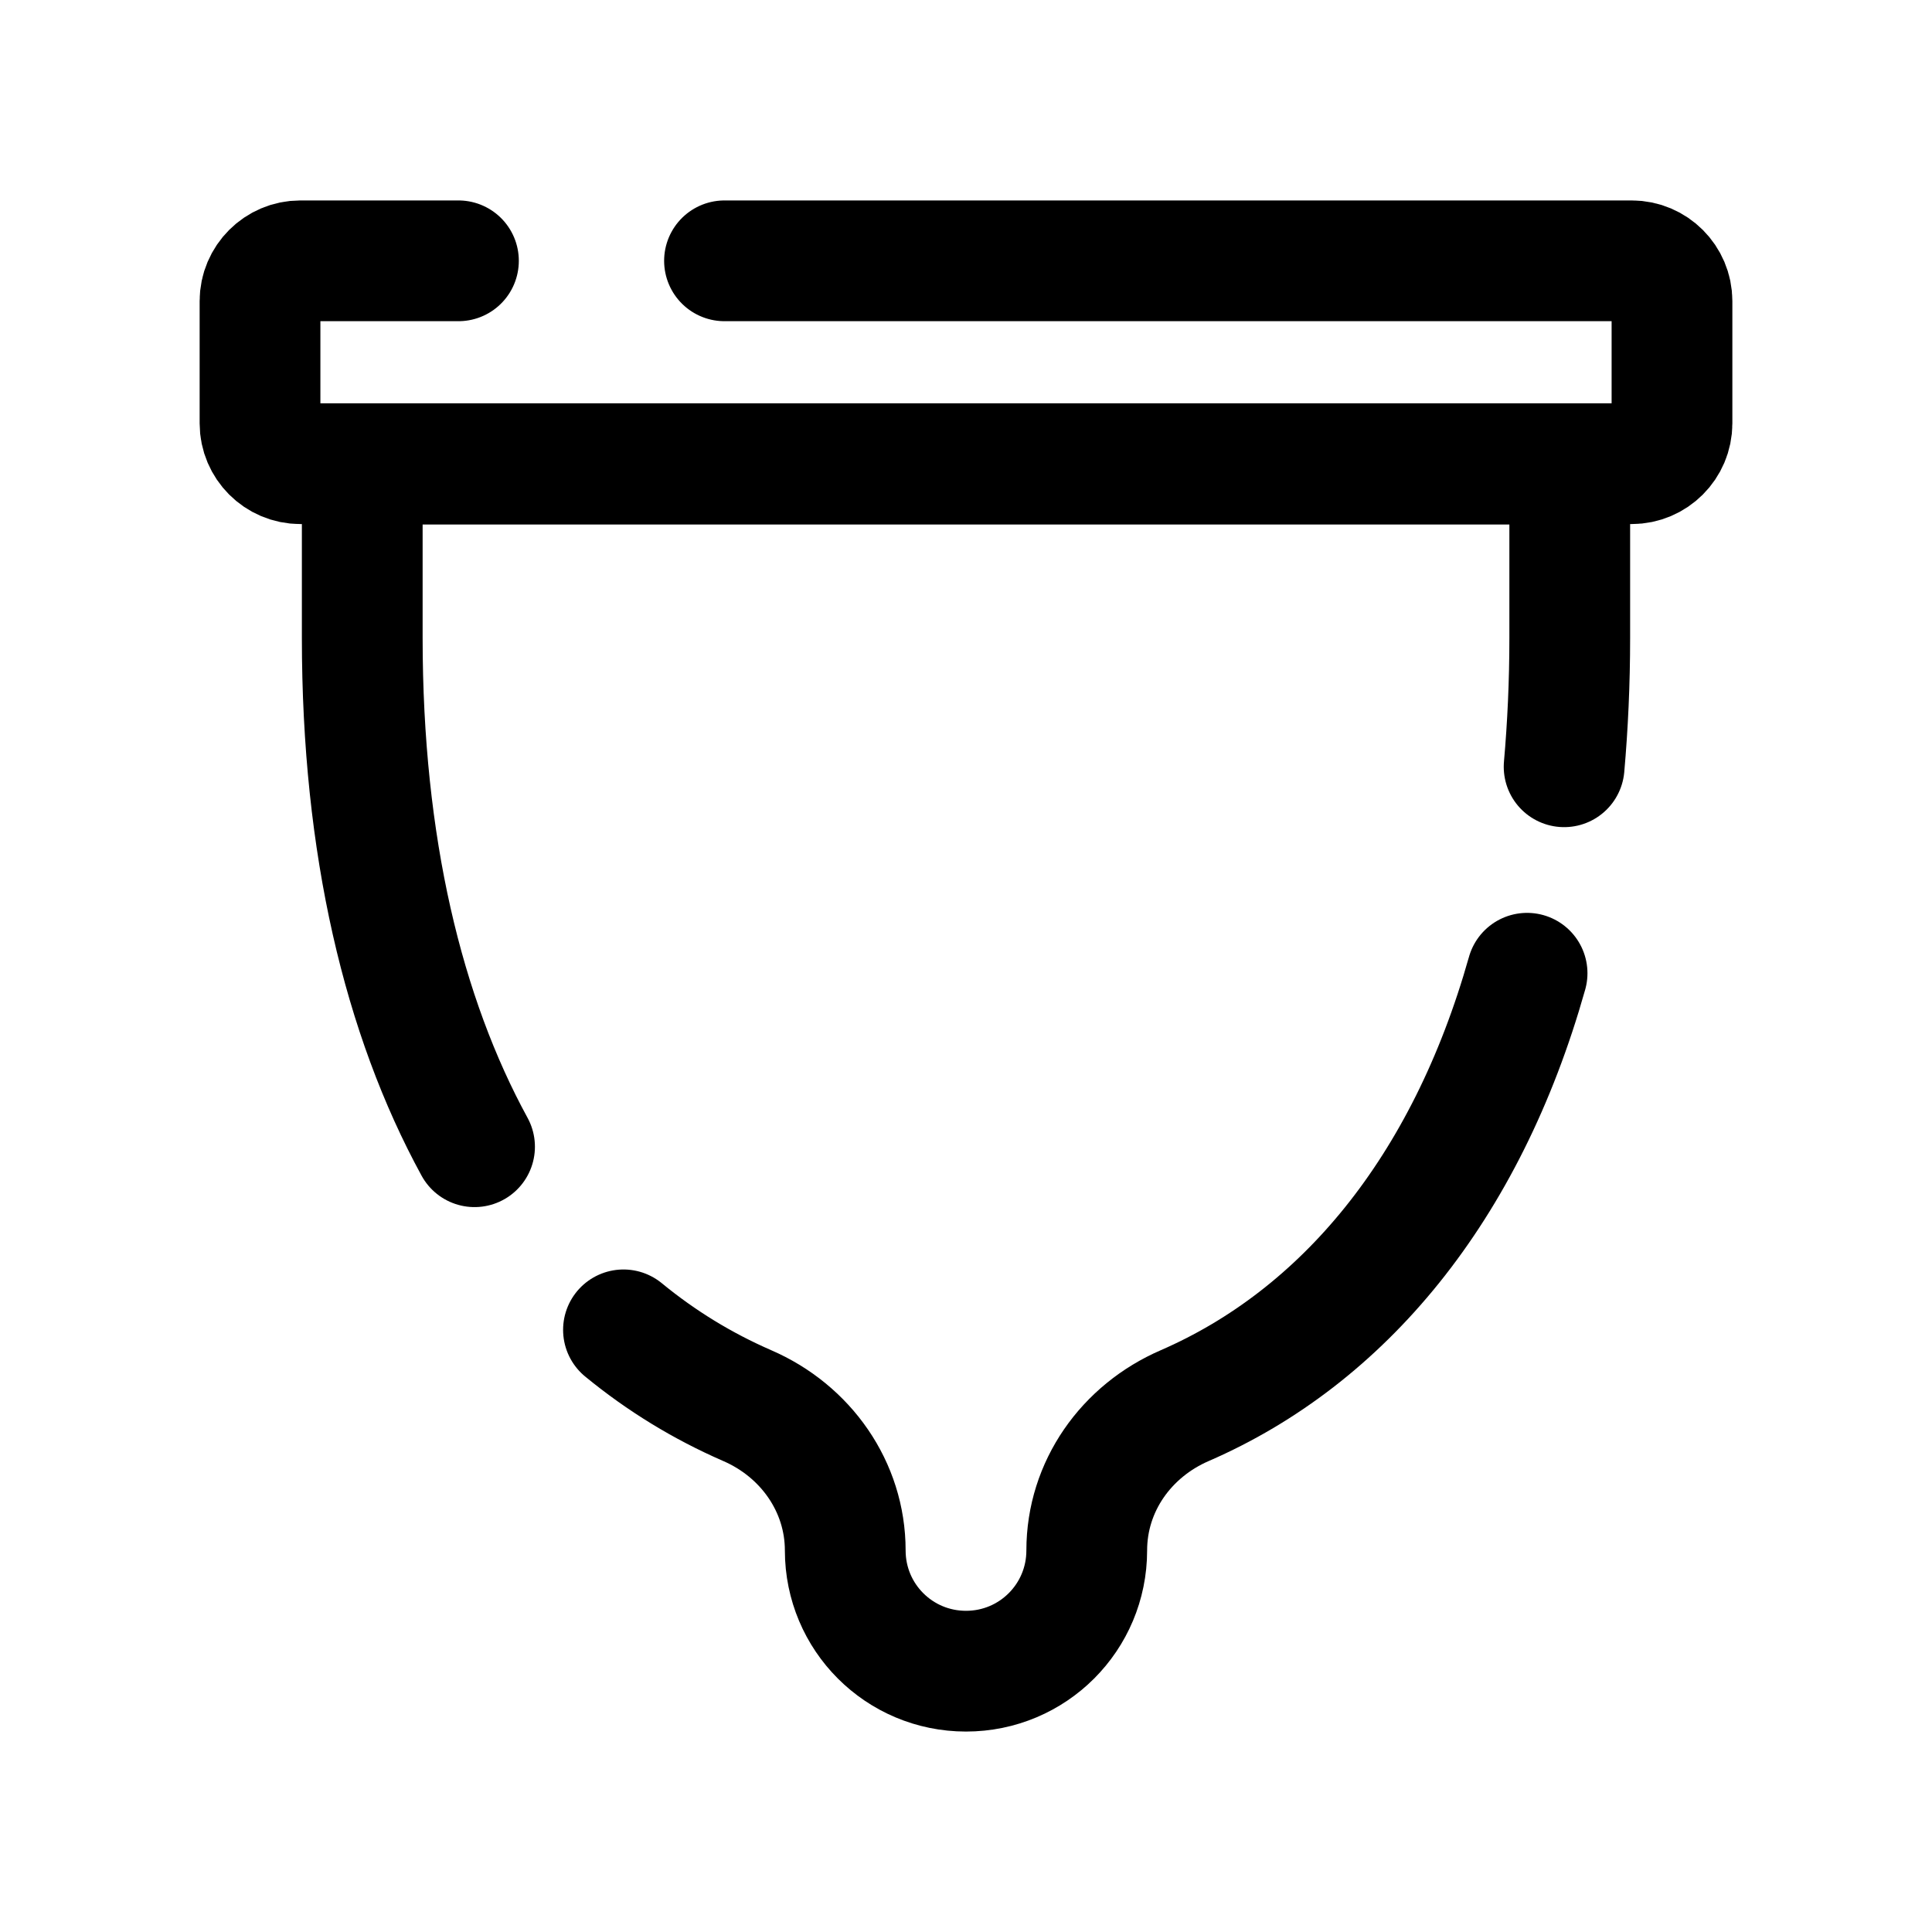 <svg xmlns="http://www.w3.org/2000/svg"  viewBox="0 0 48 48" width="1000px" height="1000px"><path fill="none" stroke="#000" stroke-linecap="round" stroke-linejoin="round" stroke-miterlimit="10" stroke-width="3" d="M18,6.48h22.54c0.55,0,1,0.45,1,1v3.04c0,0.55-0.45,1-1,1H7.46c-0.55,0-1-0.45-1-1V7.48c0-0.55,0.45-1,1-1h3.93"/><path fill="none" stroke="#000" stroke-linecap="round" stroke-linejoin="round" stroke-miterlimit="10" stroke-width="3" d="M15.49,33.04c0.95,0.78,1.97,1.4,3.07,1.88c1.46,0.63,2.44,2.02,2.44,3.6v0c0,1.66,1.34,3,3,3h0	c1.66,0,3-1.34,3-3v0c0-1.59,0.98-2.97,2.44-3.6c3.91-1.7,6.98-5.35,8.5-10.74"/><path fill="none" stroke="#000" stroke-linecap="round" stroke-linejoin="round" stroke-miterlimit="10" stroke-width="3" d="M38.86,19.05c0.09-1.02,0.14-2.09,0.14-3.2v-4.32H9v4.32c0,5.16,1.02,9.4,2.79,12.64"/></svg>
